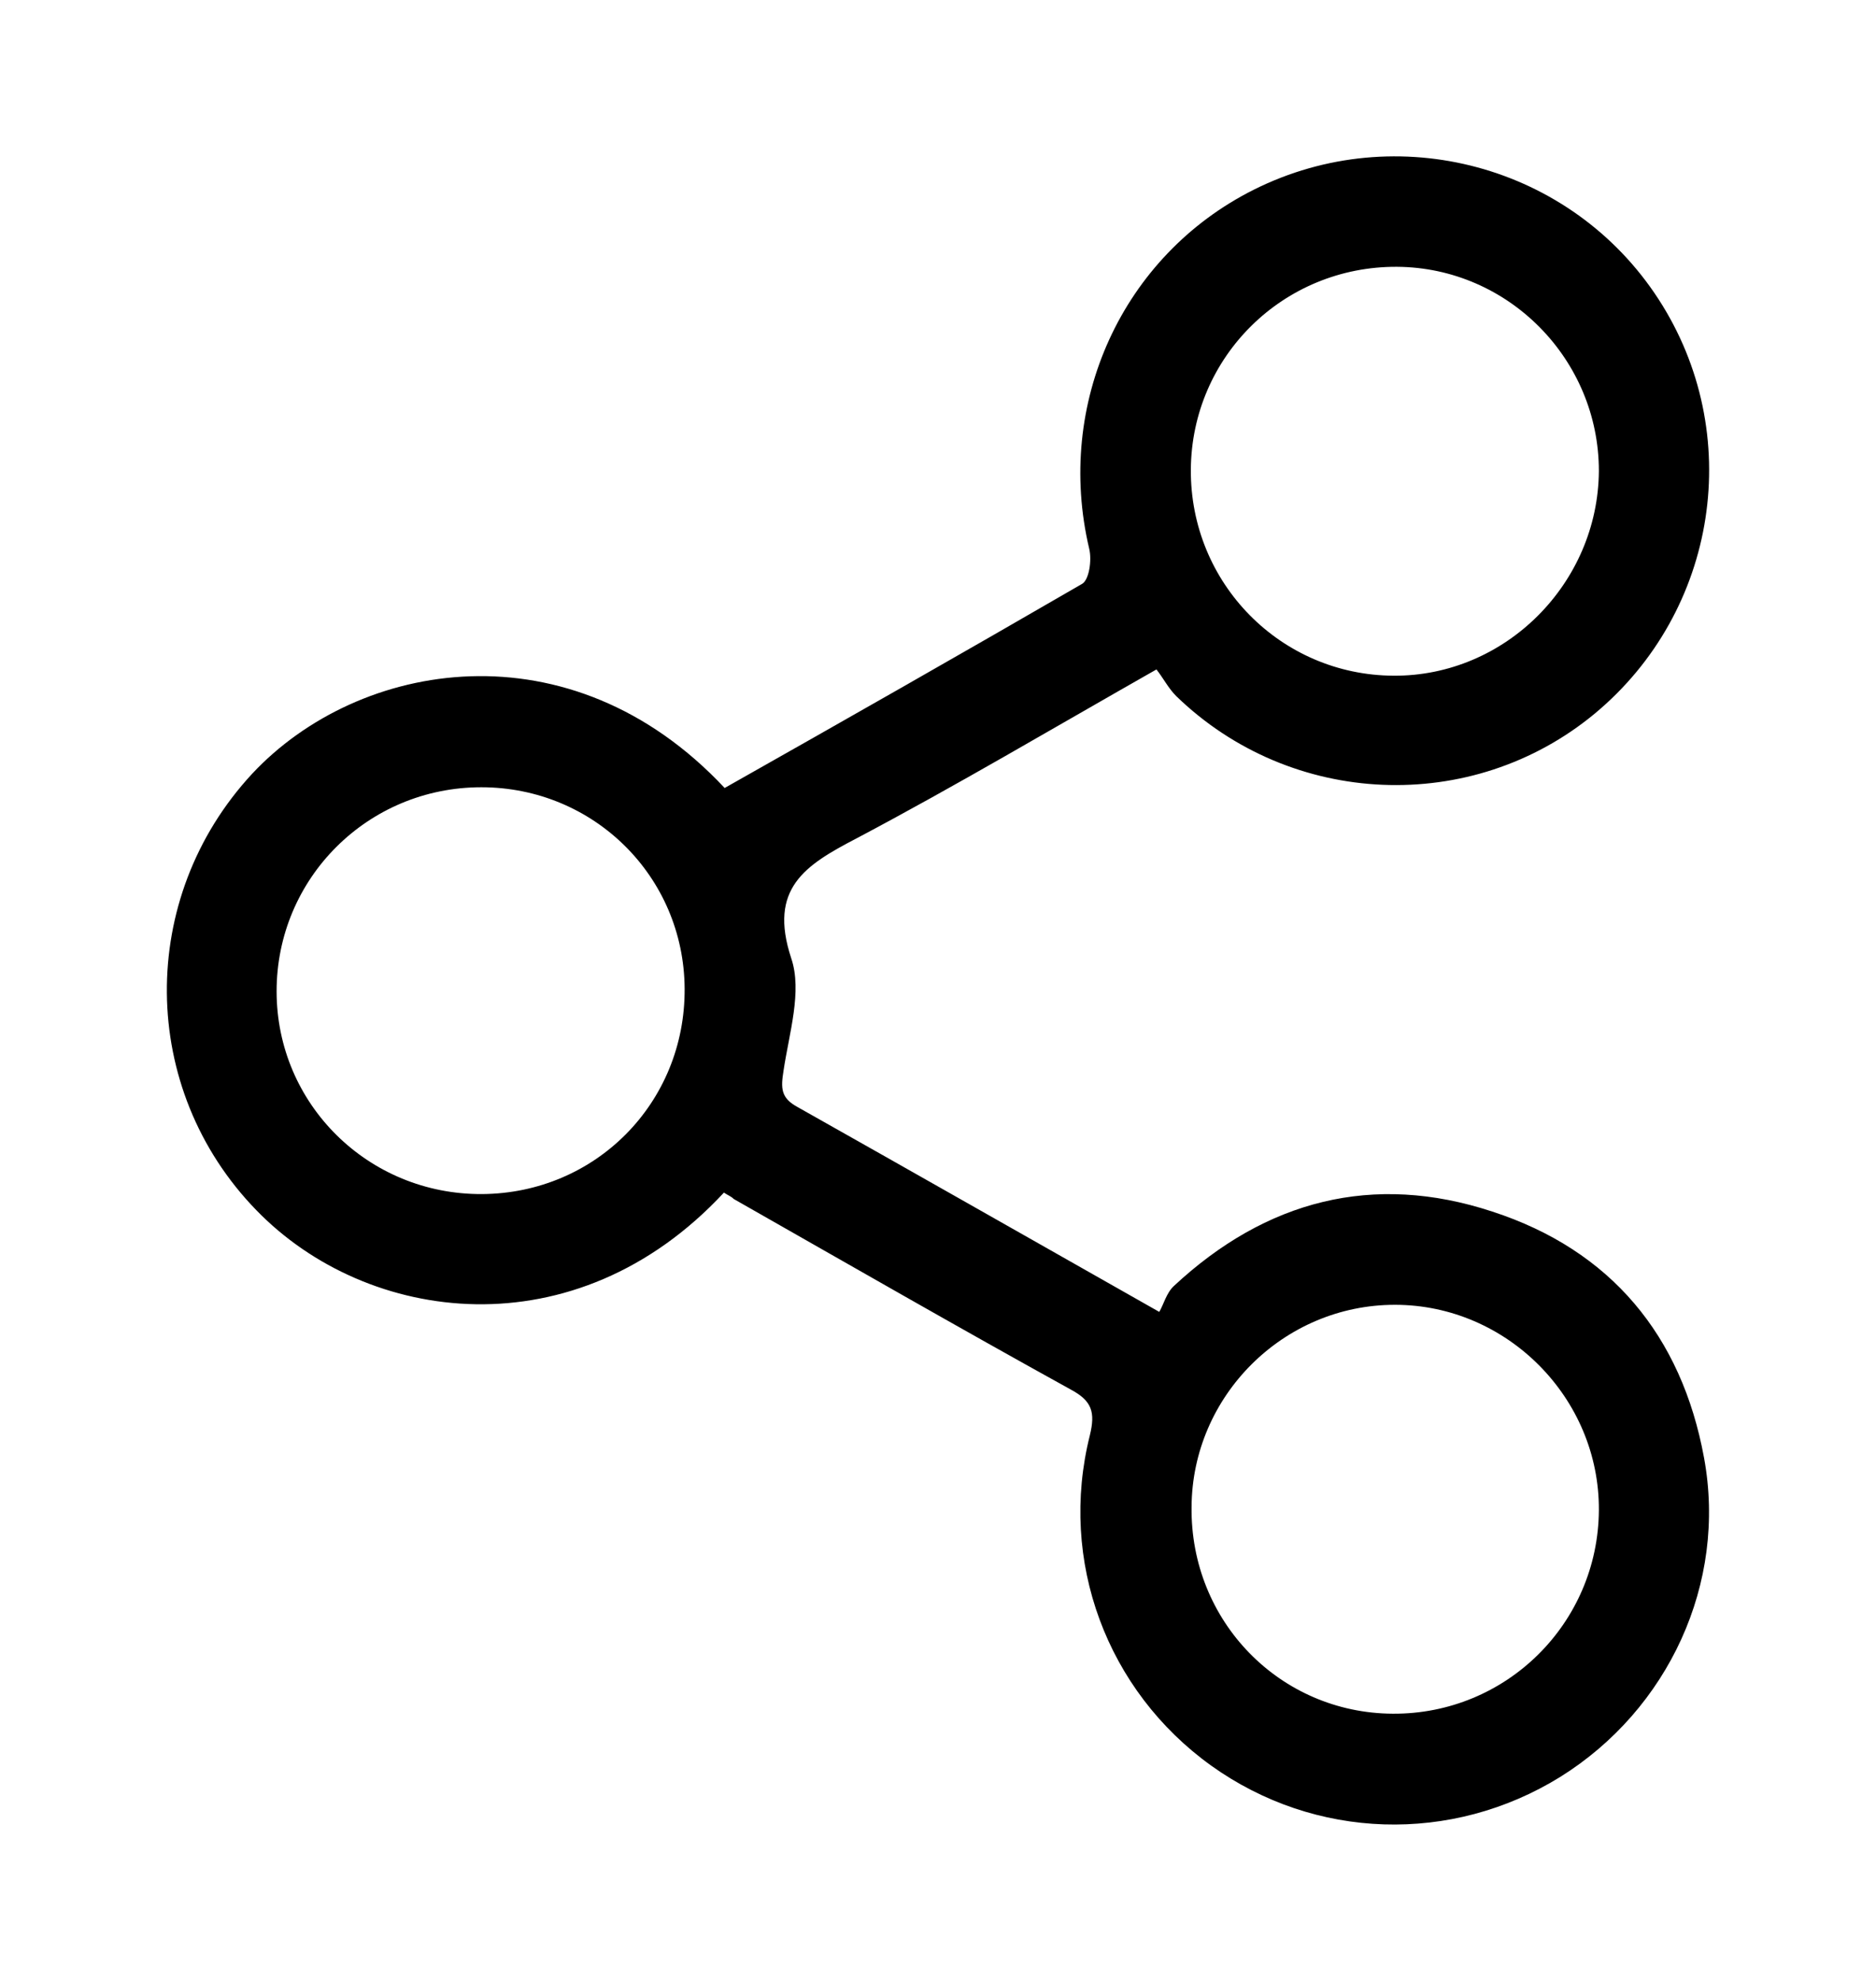 <svg width="18" height="19" viewBox="0 0 18 19" fill="none" xmlns="http://www.w3.org/2000/svg">
<path d="M6.946 11.439C5.52 12.973 3.522 12.704 2.459 11.607C1.329 10.444 1.315 8.614 2.418 7.423C3.441 6.327 5.473 5.977 6.953 7.558C8.096 6.912 9.246 6.259 10.383 5.6C10.451 5.56 10.477 5.371 10.451 5.264C10.121 3.871 10.767 2.452 12.031 1.819C13.404 1.133 15.079 1.584 15.913 2.869C16.747 4.154 16.485 5.862 15.301 6.845C14.123 7.82 12.388 7.746 11.285 6.676C11.211 6.602 11.164 6.508 11.096 6.421C10.101 6.986 9.172 7.537 8.217 8.042C7.726 8.298 7.37 8.52 7.592 9.192C7.699 9.508 7.571 9.912 7.518 10.269C7.491 10.437 7.491 10.531 7.652 10.618C8.776 11.251 9.899 11.89 11.123 12.583C11.164 12.515 11.191 12.401 11.264 12.334C12.146 11.513 13.175 11.244 14.319 11.621C15.456 11.991 16.135 12.811 16.35 13.982C16.572 15.186 16.007 16.397 14.971 17.043C13.928 17.689 12.617 17.648 11.621 16.935C10.619 16.215 10.155 14.971 10.457 13.767C10.511 13.545 10.477 13.437 10.276 13.329C9.193 12.731 8.116 12.112 7.04 11.5C7.013 11.473 6.986 11.466 6.946 11.439ZM11.426 4.504C11.419 5.593 12.287 6.475 13.37 6.481C14.446 6.488 15.334 5.593 15.341 4.517C15.341 3.447 14.473 2.566 13.404 2.559C12.314 2.553 11.433 3.421 11.426 4.504ZM13.363 16.437C14.453 16.444 15.334 15.569 15.341 14.486C15.348 13.41 14.46 12.515 13.384 12.515C12.314 12.515 11.439 13.39 11.433 14.453C11.419 15.549 12.28 16.431 13.363 16.437ZM4.625 11.453C5.715 11.446 6.576 10.578 6.569 9.482C6.562 8.405 5.695 7.551 4.618 7.551C3.528 7.551 2.654 8.425 2.654 9.508C2.654 10.591 3.535 11.459 4.625 11.453Z" fill="currentColor"/>
</svg>
